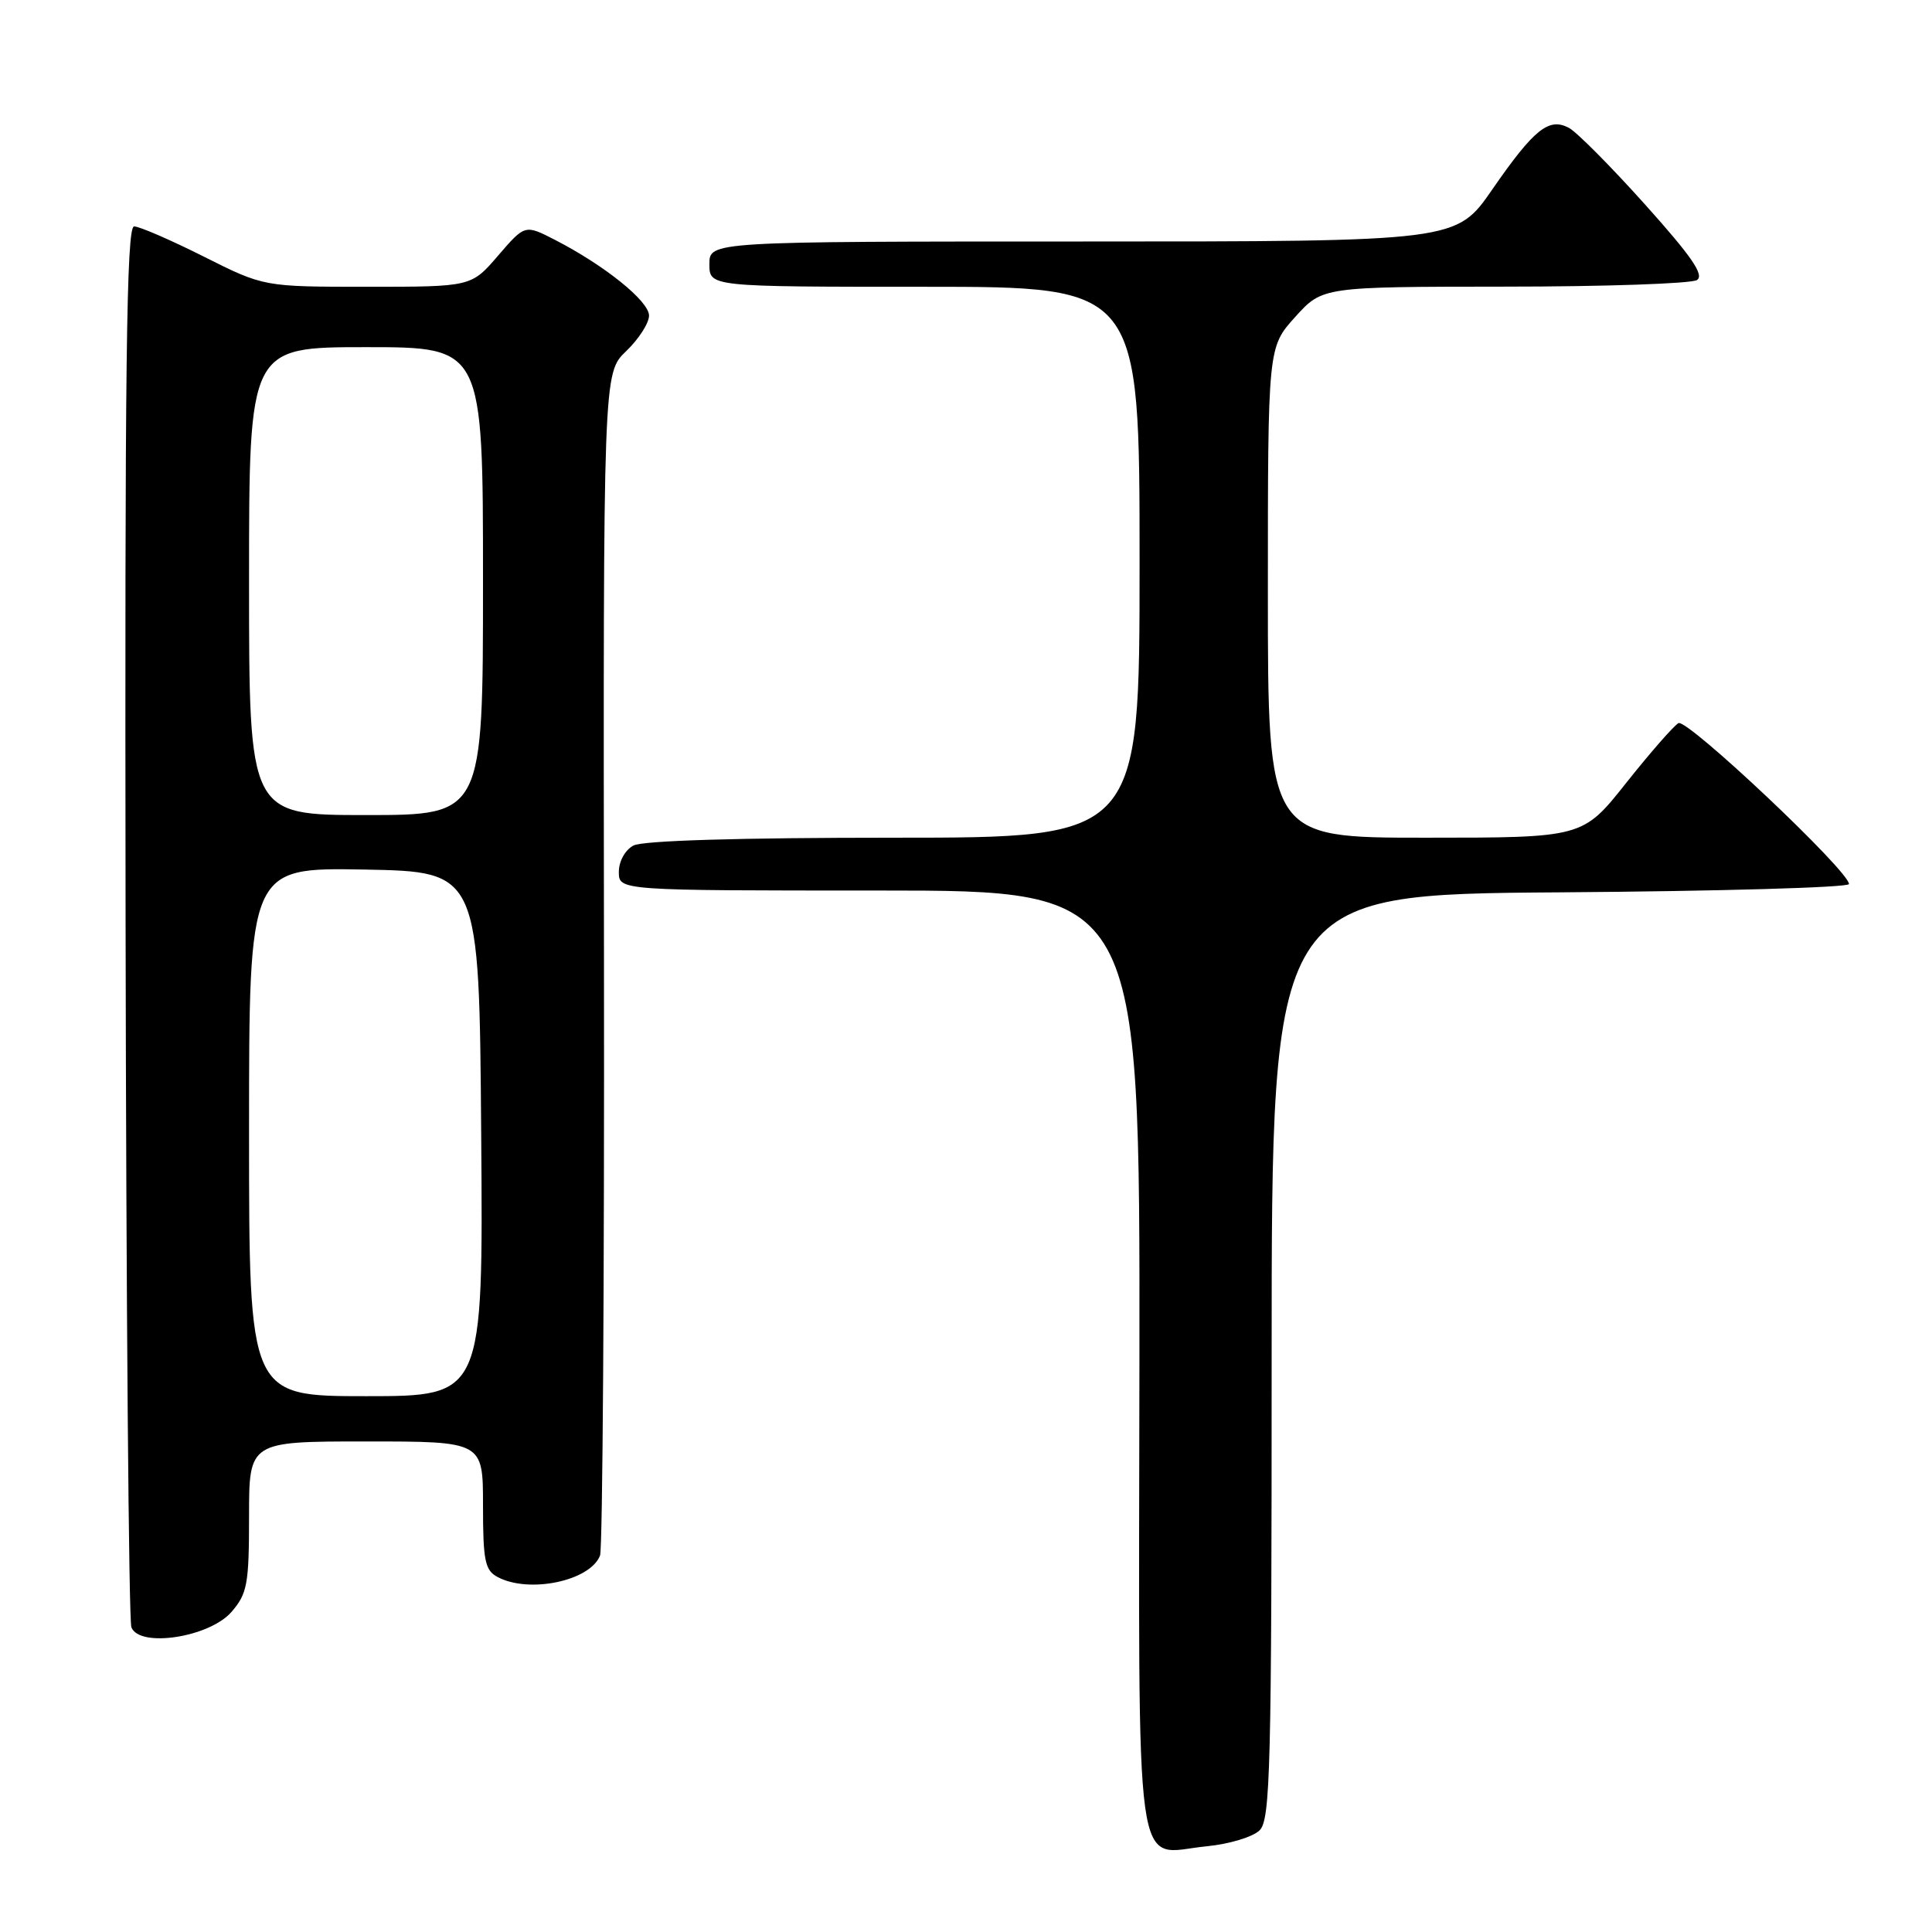 <?xml version="1.0" encoding="UTF-8" standalone="no"?>
<!DOCTYPE svg PUBLIC "-//W3C//DTD SVG 1.1//EN" "http://www.w3.org/Graphics/SVG/1.1/DTD/svg11.dtd" >
<svg xmlns="http://www.w3.org/2000/svg" xmlns:xlink="http://www.w3.org/1999/xlink" version="1.1" viewBox="0 0 256 256">
 <g >
 <path fill="currentColor"
d=" M 166.91 242.52 C 168.33 241.10 168.50 234.36 168.50 179.71 C 168.50 118.50 168.50 118.50 206.75 118.24 C 227.79 118.09 245.00 117.60 245.00 117.14 C 245.00 115.41 223.54 95.16 222.40 95.82 C 221.76 96.19 218.64 99.76 215.47 103.75 C 209.72 111.00 209.72 111.00 188.86 111.00 C 168.00 111.00 168.00 111.00 168.00 78.50 C 168.00 46.01 168.00 46.01 171.62 42.00 C 175.23 38.00 175.23 38.00 199.37 37.98 C 212.64 37.98 224.11 37.58 224.85 37.11 C 225.87 36.47 224.17 34.00 217.98 27.10 C 213.46 22.06 208.93 17.50 207.90 16.95 C 205.24 15.52 203.28 17.09 197.73 25.11 C 192.97 32.00 192.97 32.00 143.48 32.00 C 94.00 32.00 94.00 32.00 94.00 35.00 C 94.00 38.00 94.00 38.00 122.50 38.00 C 151.00 38.00 151.00 38.00 151.00 74.50 C 151.00 111.00 151.00 111.00 118.43 111.00 C 97.90 111.00 85.15 111.38 83.93 112.04 C 82.83 112.63 82.00 114.12 82.00 115.54 C 82.00 118.00 82.00 118.00 116.52 118.00 C 151.04 118.00 151.04 118.00 150.98 180.23 C 150.90 251.35 150.11 245.60 159.91 244.64 C 162.89 244.35 166.03 243.40 166.91 242.52 Z  M 30.69 213.57 C 32.77 211.16 33.00 209.89 33.00 200.94 C 33.00 191.00 33.00 191.00 48.50 191.00 C 64.00 191.00 64.00 191.00 64.00 199.46 C 64.00 206.81 64.26 208.07 65.93 208.96 C 70.09 211.19 78.21 209.49 79.51 206.11 C 79.85 205.23 80.09 169.61 80.03 126.97 C 79.93 49.44 79.93 49.44 82.97 46.53 C 84.64 44.93 86.00 42.81 86.00 41.82 C 86.00 39.90 80.11 35.16 73.53 31.78 C 69.56 29.74 69.56 29.74 66.00 33.87 C 62.45 38.00 62.45 38.00 48.70 38.00 C 34.96 38.00 34.96 38.00 27.00 34.00 C 22.62 31.80 18.47 30.00 17.77 30.00 C 16.75 30.00 16.53 48.14 16.64 121.99 C 16.72 172.59 17.06 214.72 17.41 215.62 C 18.47 218.39 27.78 216.95 30.69 213.57 Z  M 33.00 149.97 C 33.00 114.95 33.00 114.95 48.25 115.22 C 63.50 115.50 63.50 115.50 63.76 150.25 C 64.03 185.00 64.03 185.00 48.51 185.00 C 33.00 185.00 33.00 185.00 33.00 149.97 Z  M 33.00 77.00 C 33.00 46.00 33.00 46.00 48.50 46.00 C 64.00 46.00 64.00 46.00 64.00 77.00 C 64.00 108.00 64.00 108.00 48.50 108.00 C 33.00 108.00 33.00 108.00 33.00 77.00 Z "/>
</g>
</svg>
